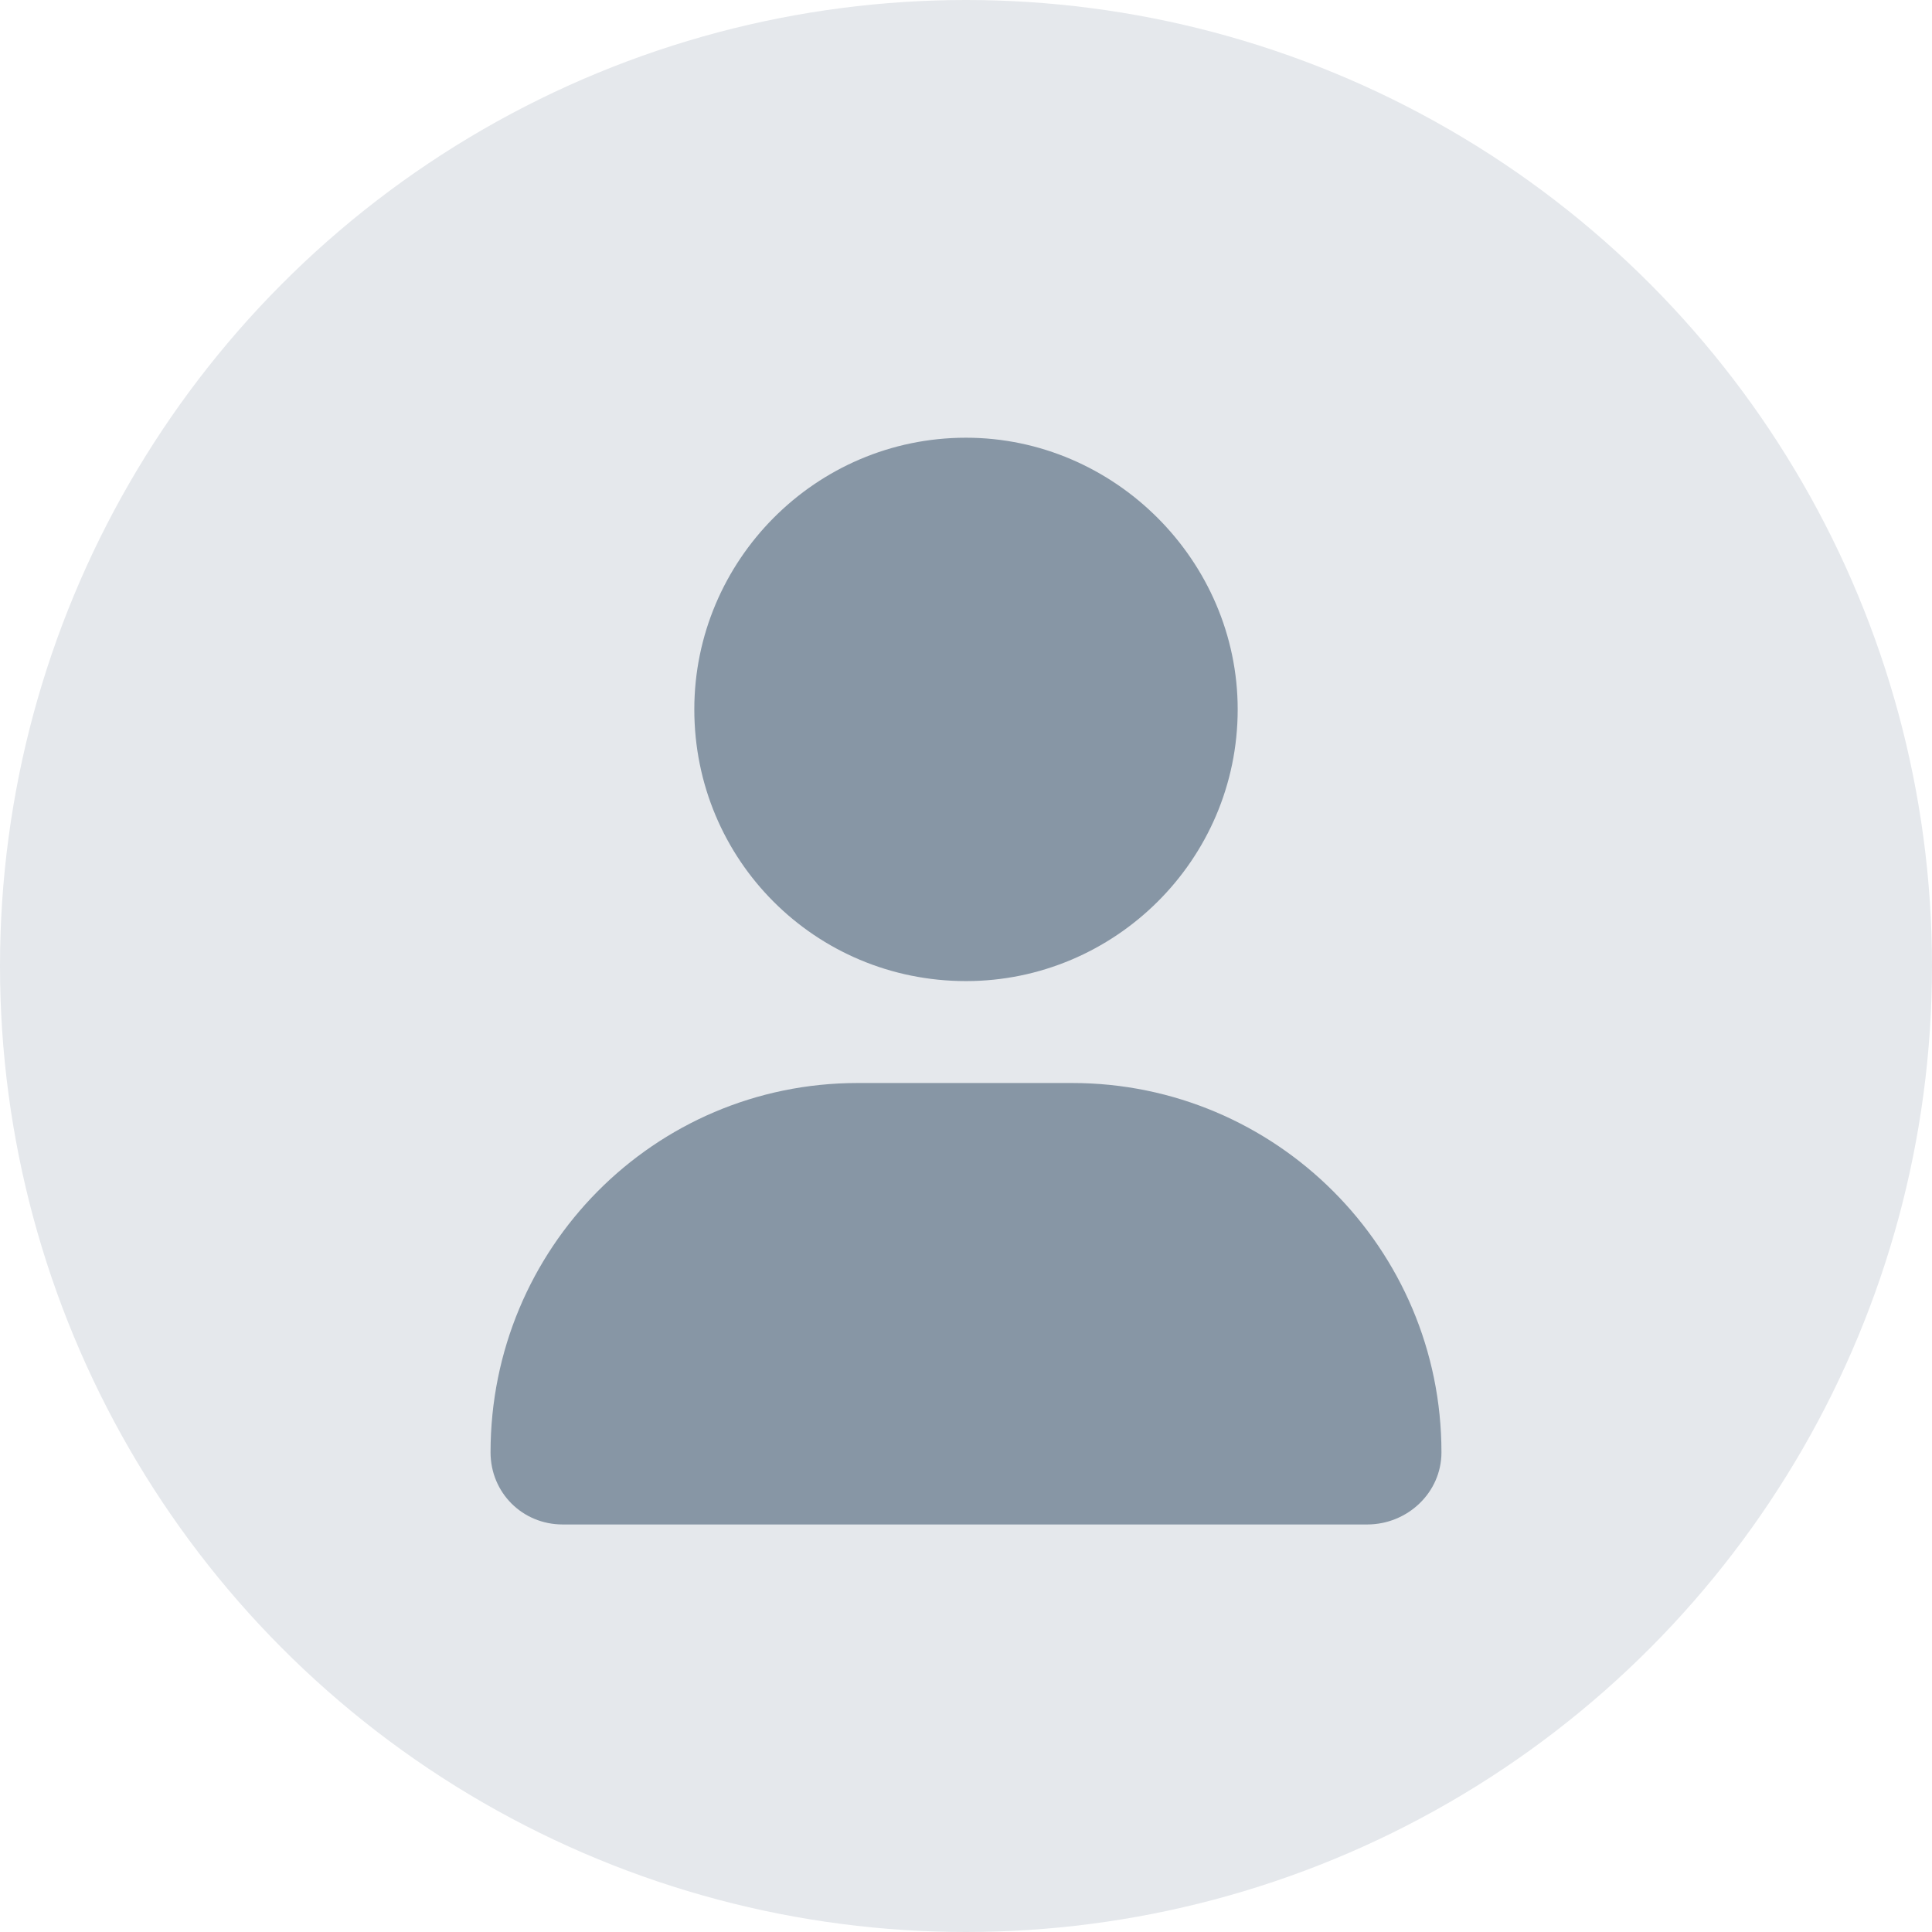 <svg width="32" height="32" viewBox="0 0 32 32" fill="none" xmlns="http://www.w3.org/2000/svg">
<circle cx="16" cy="16" r="16" fill="#E5E8EC"/>
<path d="M16 16.25C18.461 16.25 20.5 14.246 20.5 11.75C20.5 9.289 18.461 7.25 16 7.25C13.504 7.25 11.5 9.289 11.5 11.75C11.5 14.246 13.504 16.25 16 16.25ZM17.758 17.938H14.207C10.832 17.938 8.125 20.68 8.125 24.055C8.125 24.723 8.652 25.25 9.32 25.25H22.645C23.312 25.25 23.875 24.723 23.875 24.055C23.875 20.68 21.133 17.938 17.758 17.938Z" fill="#8796A5"/>
</svg>

